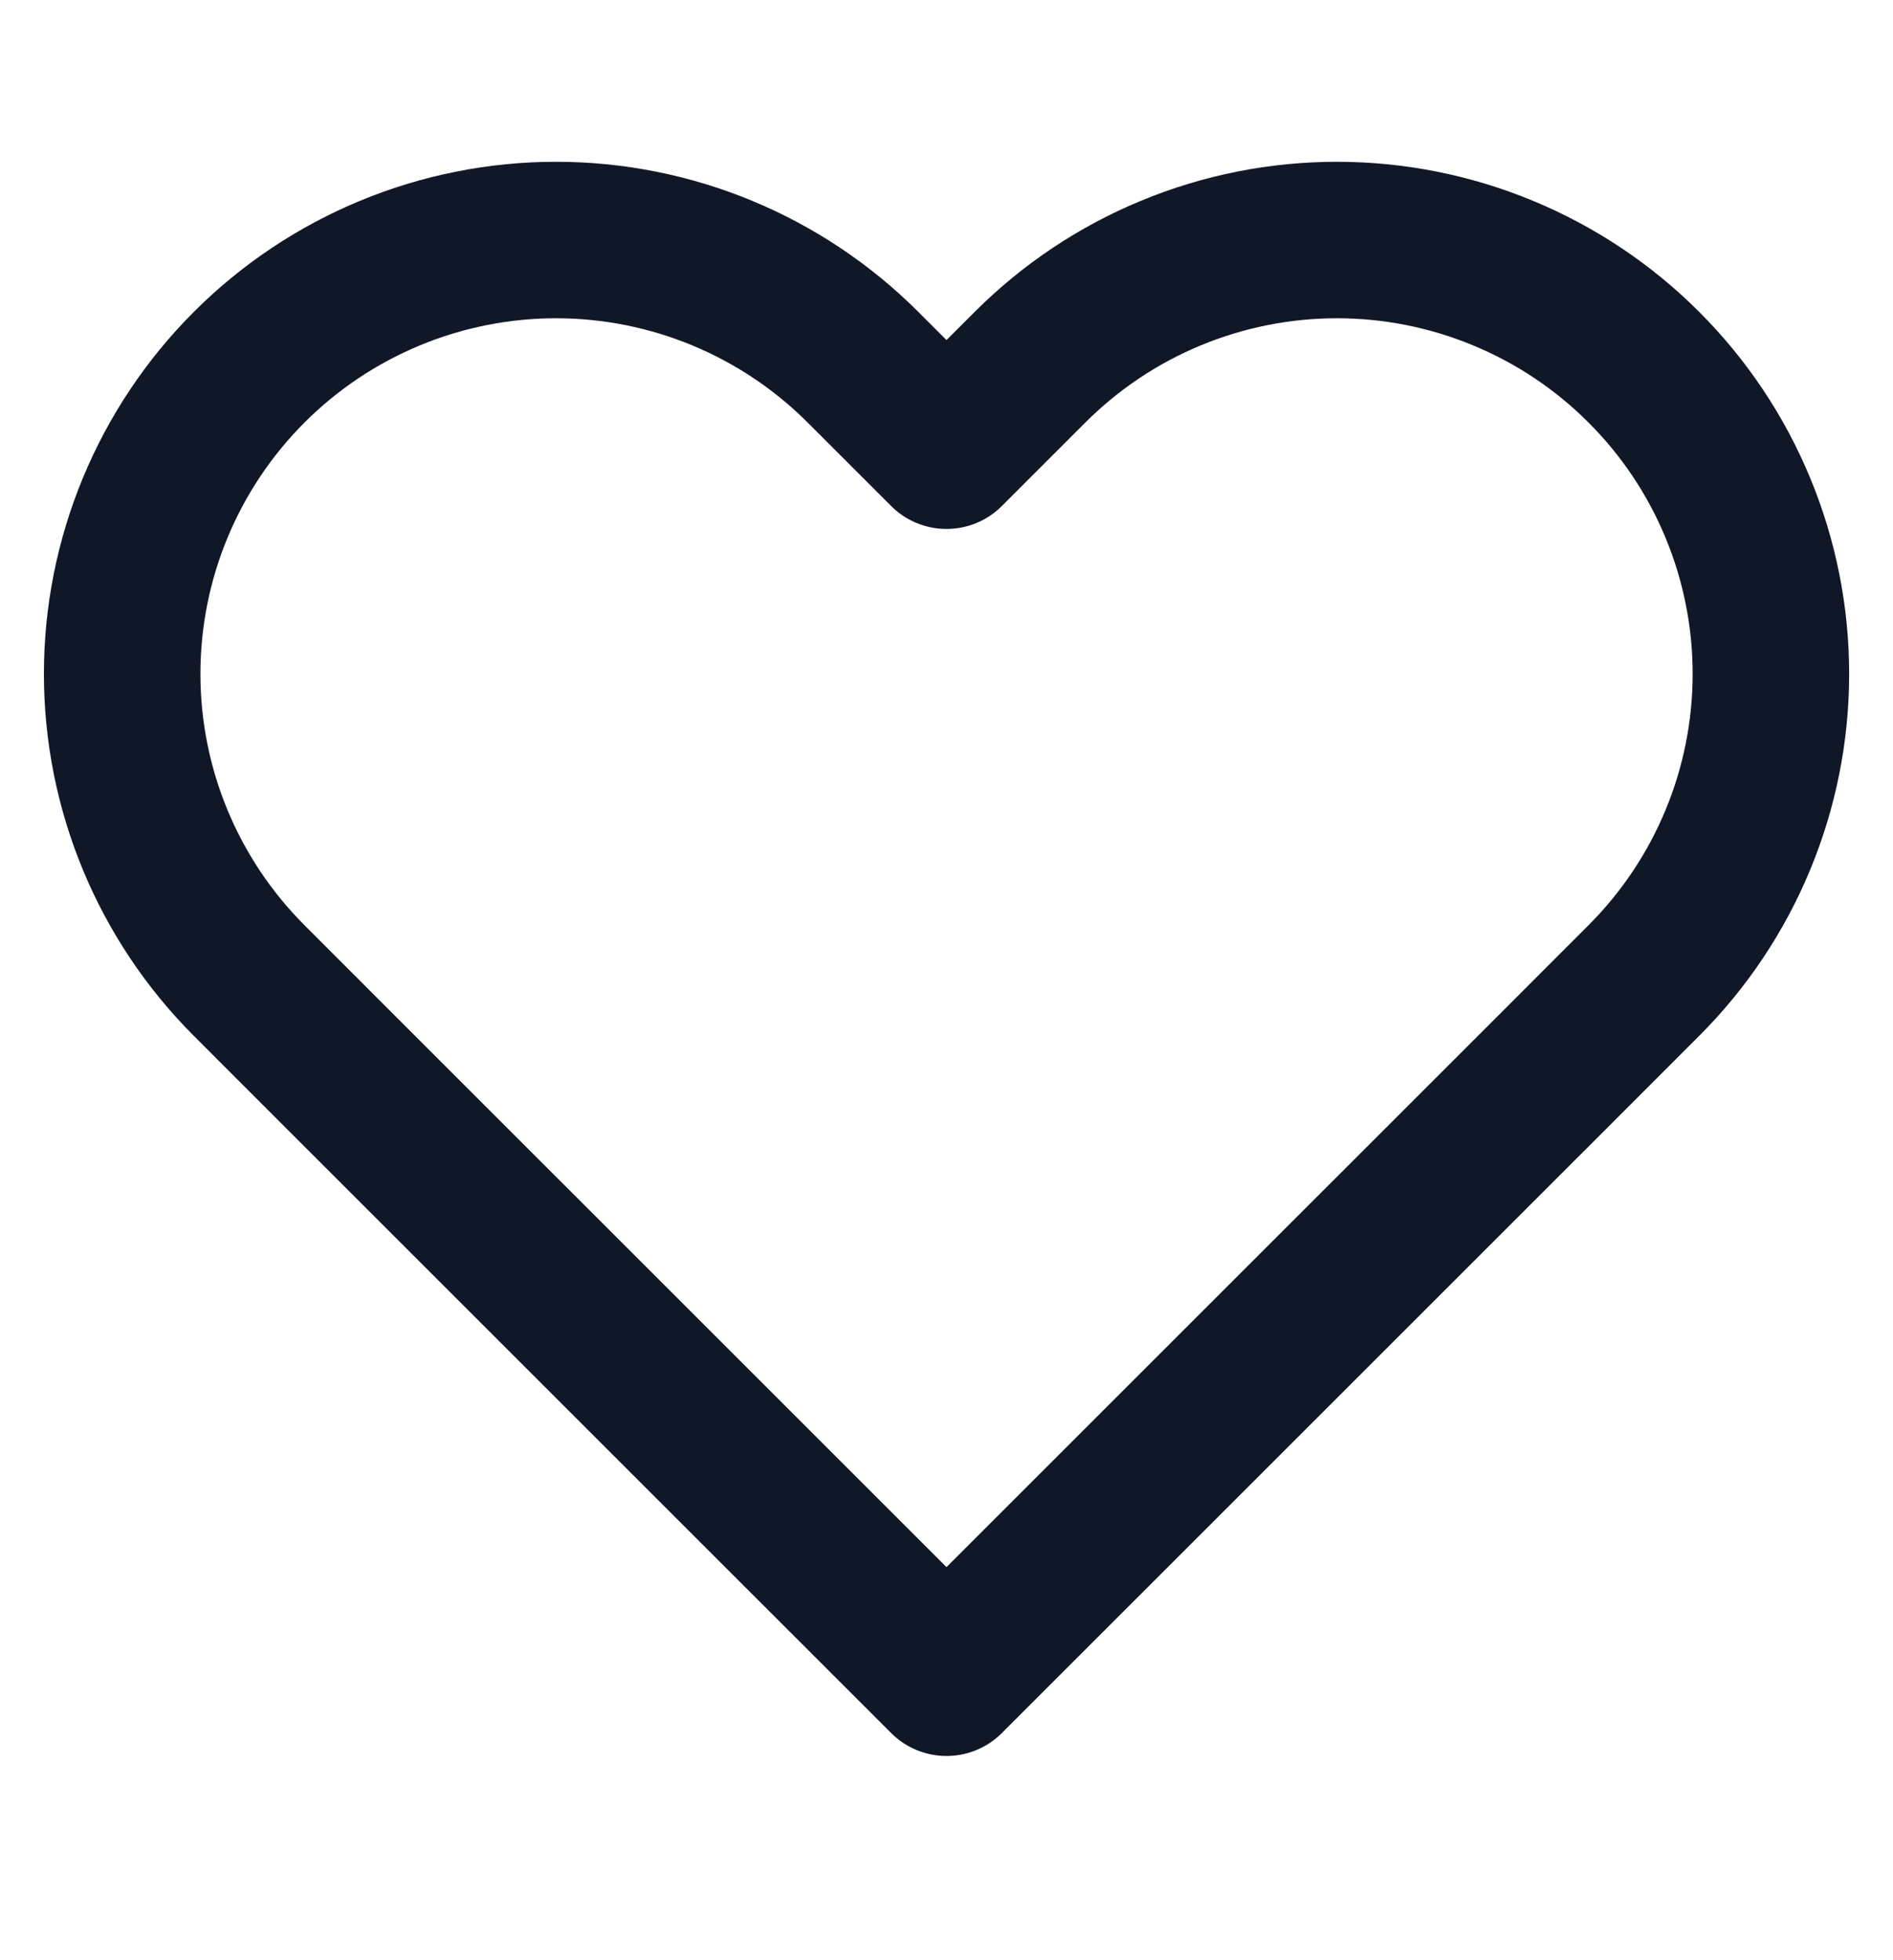 <svg width="28" height="29" viewBox="0 0 28 29" fill="none" xmlns="http://www.w3.org/2000/svg">
<g id="heart">
<path id="Icon" d="M24.313 5.431C23.718 4.835 23.01 4.362 22.231 4.04C21.453 3.717 20.618 3.551 19.775 3.551C18.932 3.551 18.098 3.717 17.319 4.04C16.54 4.362 15.833 4.835 15.237 5.431L14 6.668L12.763 5.431C11.56 4.228 9.927 3.551 8.225 3.551C6.523 3.551 4.89 4.228 3.687 5.431C2.483 6.635 1.807 8.267 1.807 9.97C1.807 11.672 2.483 13.304 3.687 14.508L4.923 15.745L14 24.821L23.077 15.745L24.313 14.508C24.91 13.912 25.383 13.204 25.705 12.426C26.028 11.647 26.194 10.812 26.194 9.97C26.194 9.127 26.028 8.292 25.705 7.513C25.383 6.735 24.91 6.027 24.313 5.431V5.431Z" stroke="#101828" stroke-width="2.315" stroke-linecap="round" stroke-linejoin="round"/>
</g>
</svg>
